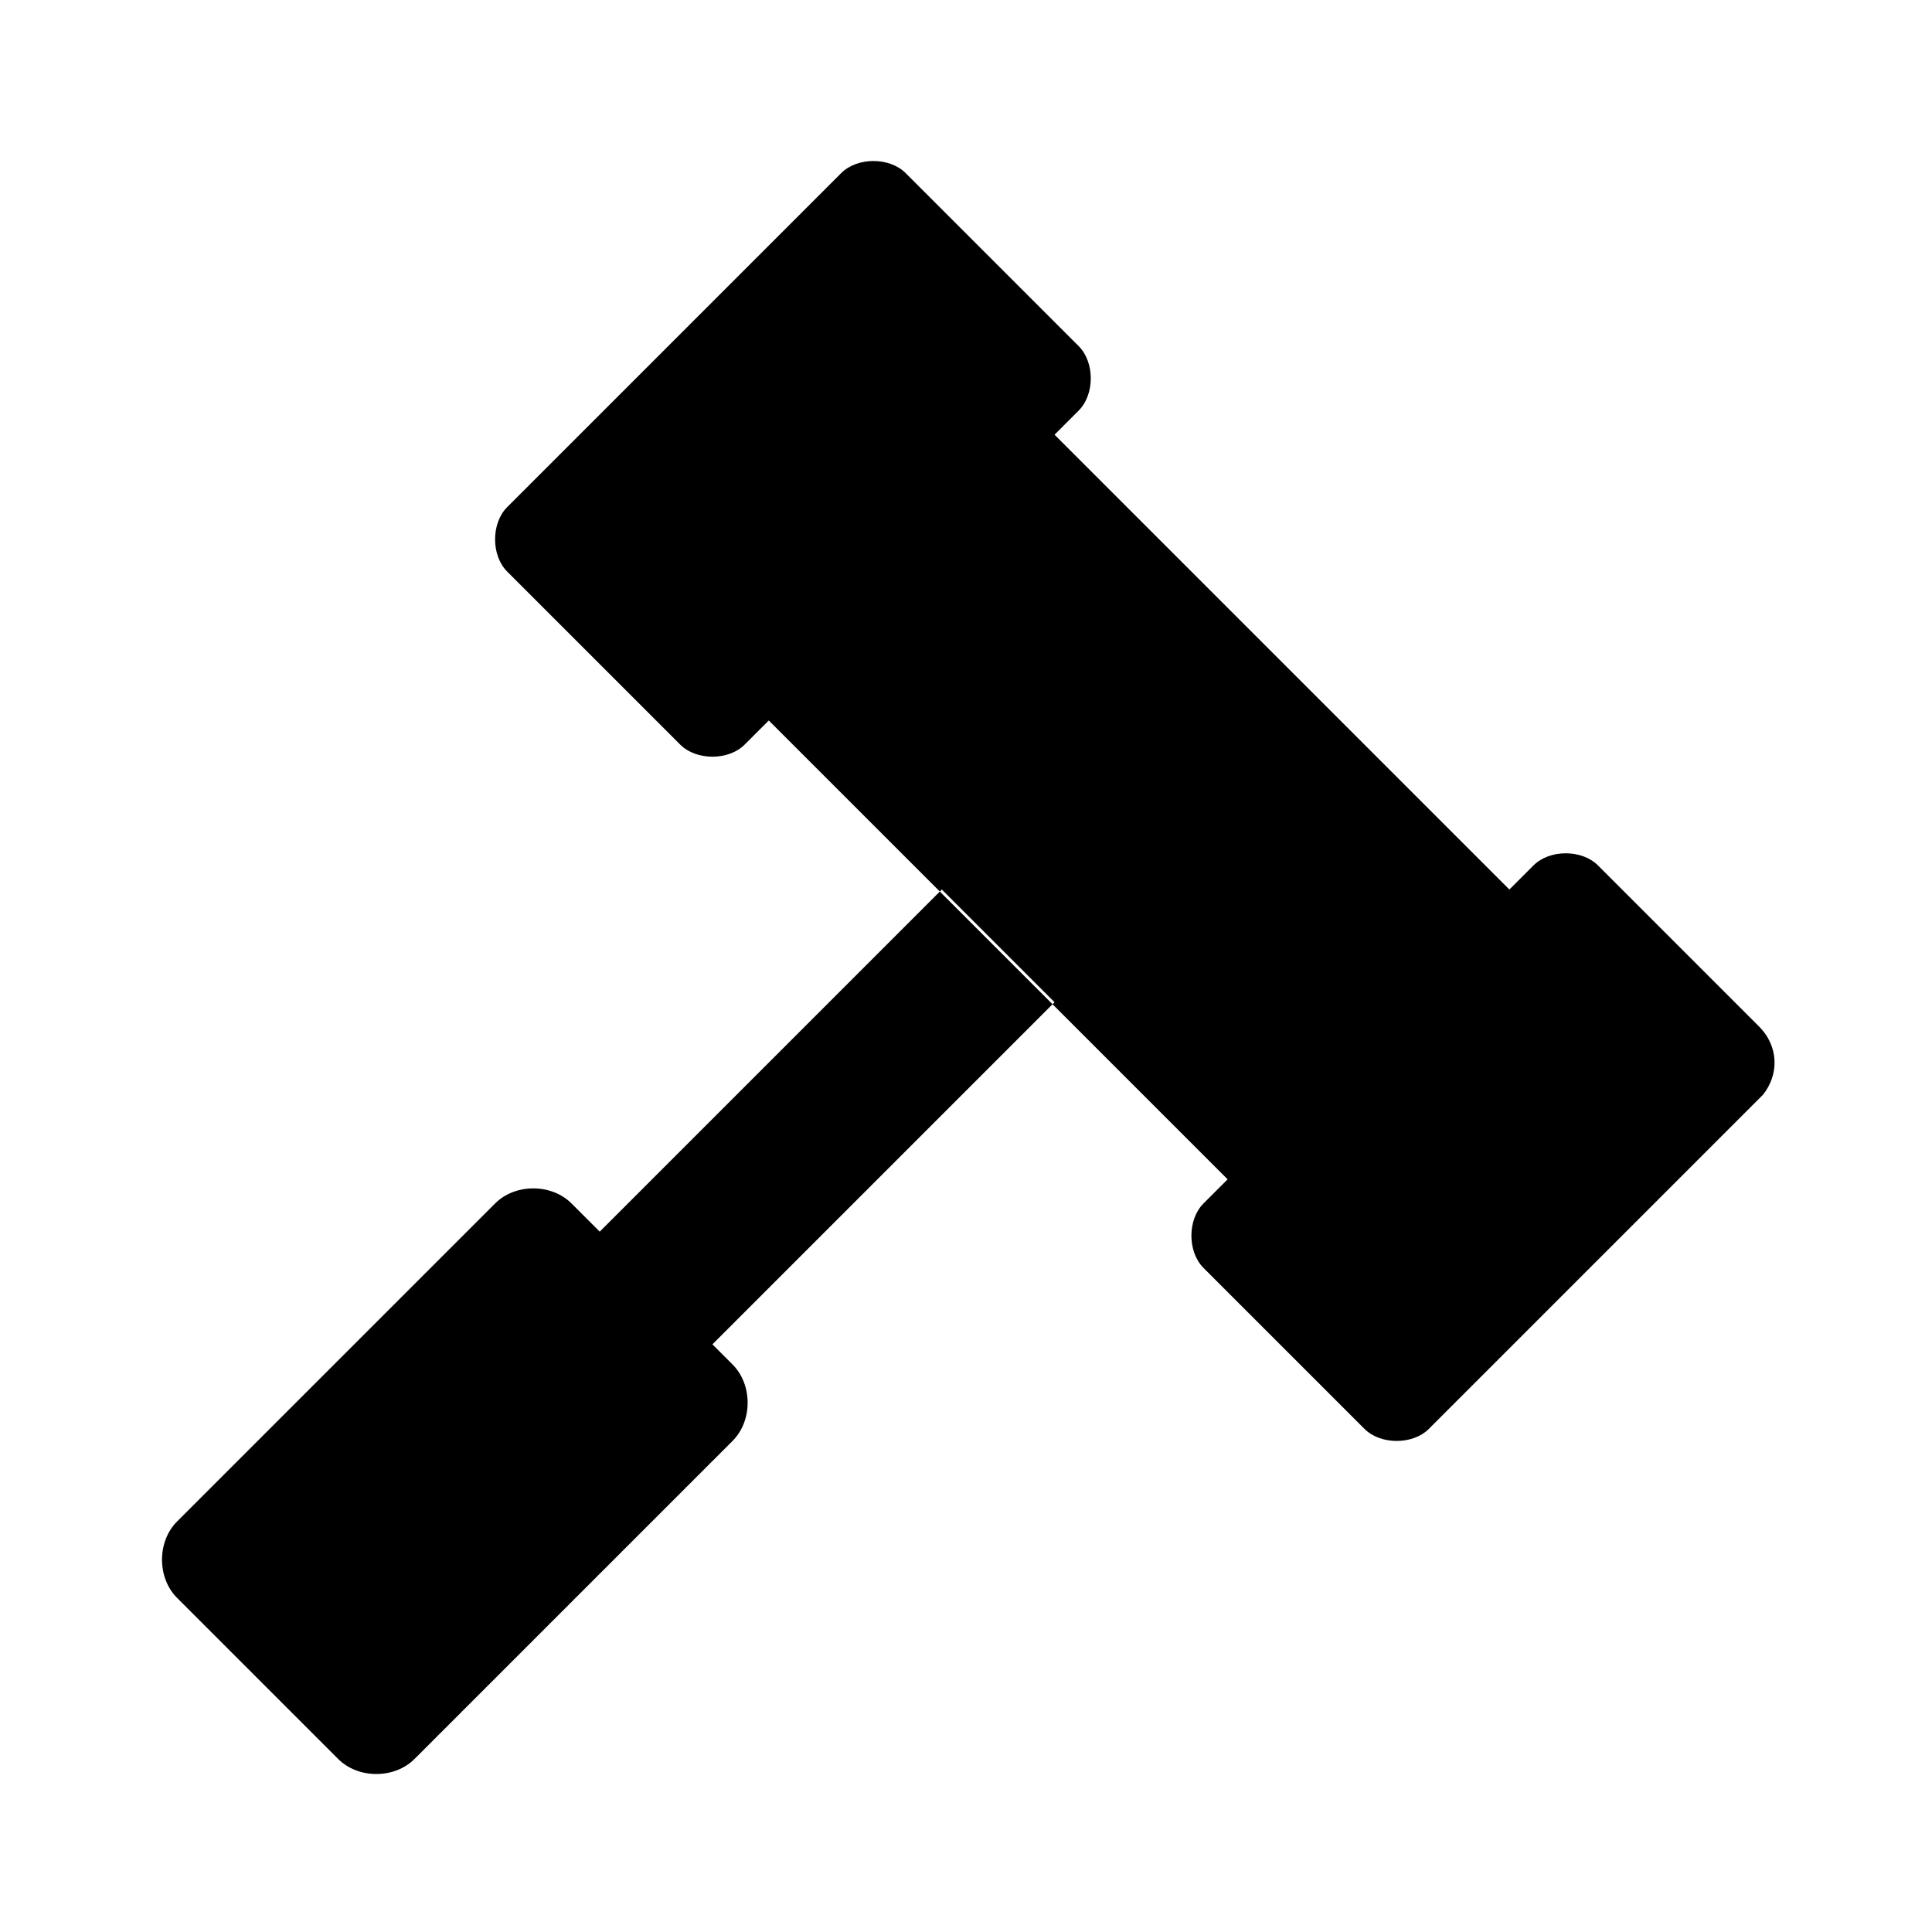 <?xml version="1.0" encoding="utf-8"?>
<!-- Generator: Adobe Illustrator 25.2.1, SVG Export Plug-In . SVG Version: 6.00 Build 0)  -->
<svg version="1.1" xmlns="http://www.w3.org/2000/svg" xmlns:xlink="http://www.w3.org/1999/xlink" x="0px" y="0px"
	 viewBox="0 0 48 48" style="enable-background:new 0 0 48 48;" xml:space="preserve">
<style type="text/css">
	.st0{display:none;}
	.st1{display:inline;opacity:0.2;fill:none;stroke:#7C7C7C;stroke-miterlimit:10;}
	.st2{display:inline;opacity:0.15;}
	.st3{clip-path:url(#SVGID_2_);}
	.st4{fill:none;stroke:#000000;stroke-width:0.25;stroke-miterlimit:10;}
	.st5{display:inline;opacity:0.4;}
	.st6{opacity:0.4;}
	.st7{clip-path:url(#SVGID_10_);fill:none;stroke:#7C7C7C;stroke-width:0.25;stroke-miterlimit:10;}
	.st8{clip-path:url(#SVGID_10_);}
	.st9{fill:#7C7C7C;}
	.st10{display:inline;}
	.st11{fill:none;}
	.st12{clip-path:url(#SVGID_11_);}
	.st13{clip-path:url(#SVGID_12_);}
	.st14{clip-path:url(#SVGID_14_);fill:none;stroke:#7C7C7C;stroke-width:0.25;stroke-miterlimit:10;}
	.st15{clip-path:url(#SVGID_14_);}
	.st16{clip-path:url(#SVGID_15_);}
	.st17{clip-path:url(#SVGID_16_);}
	.st18{clip-path:url(#SVGID_18_);fill:none;stroke:#7C7C7C;stroke-width:0.25;stroke-miterlimit:10;}
	.st19{clip-path:url(#SVGID_18_);}
	.st20{clip-path:url(#SVGID_19_);}
	.st21{clip-path:url(#SVGID_20_);}
	.st22{clip-path:url(#SVGID_22_);fill:none;stroke:#7C7C7C;stroke-width:0.25;stroke-miterlimit:10;}
	.st23{clip-path:url(#SVGID_22_);}
	.st24{clip-path:url(#SVGID_23_);}
	.st25{clip-path:url(#SVGID_24_);}
	.st26{clip-path:url(#SVGID_26_);fill:none;stroke:#7C7C7C;stroke-width:0.25;stroke-miterlimit:10;}
	.st27{clip-path:url(#SVGID_26_);}
	.st28{clip-path:url(#SVGID_27_);}
	.st29{clip-path:url(#SVGID_28_);}
	.st30{clip-path:url(#SVGID_30_);fill:none;stroke:#7C7C7C;stroke-width:0.25;stroke-miterlimit:10;}
	.st31{clip-path:url(#SVGID_30_);}
	.st32{clip-path:url(#SVGID_31_);}
	.st33{clip-path:url(#SVGID_32_);}
	.st34{clip-path:url(#SVGID_34_);fill:none;stroke:#7C7C7C;stroke-width:0.25;stroke-miterlimit:10;}
	.st35{clip-path:url(#SVGID_34_);}
	.st36{clip-path:url(#SVGID_35_);}
	.st37{clip-path:url(#SVGID_36_);}
	.st38{clip-path:url(#SVGID_38_);fill:none;stroke:#7C7C7C;stroke-width:0.25;stroke-miterlimit:10;}
	.st39{clip-path:url(#SVGID_38_);}
	.st40{clip-path:url(#SVGID_39_);}
	.st41{clip-path:url(#SVGID_40_);}
	.st42{clip-path:url(#SVGID_42_);fill:none;stroke:#7C7C7C;stroke-width:0.25;stroke-miterlimit:10;}
	.st43{clip-path:url(#SVGID_42_);}
	.st44{clip-path:url(#SVGID_43_);}
	.st45{clip-path:url(#SVGID_44_);}
	.st46{clip-path:url(#SVGID_46_);fill:none;stroke:#7C7C7C;stroke-width:0.25;stroke-miterlimit:10;}
	.st47{clip-path:url(#SVGID_46_);}
	.st48{clip-path:url(#SVGID_47_);}
	.st49{clip-path:url(#SVGID_48_);}
	.st50{clip-path:url(#SVGID_50_);fill:none;stroke:#7C7C7C;stroke-width:0.25;stroke-miterlimit:10;}
	.st51{clip-path:url(#SVGID_50_);}
	.st52{clip-path:url(#SVGID_51_);}
	.st53{clip-path:url(#SVGID_52_);}
	.st54{clip-path:url(#SVGID_54_);fill:none;stroke:#7C7C7C;stroke-width:0.25;stroke-miterlimit:10;}
	.st55{clip-path:url(#SVGID_54_);}
	.st56{clip-path:url(#SVGID_55_);}
	.st57{clip-path:url(#SVGID_56_);}
	.st58{clip-path:url(#SVGID_58_);fill:none;stroke:#7C7C7C;stroke-width:0.25;stroke-miterlimit:10;}
	.st59{clip-path:url(#SVGID_58_);}
	.st60{clip-path:url(#SVGID_59_);}
	.st61{clip-path:url(#SVGID_60_);}
	.st62{clip-path:url(#SVGID_62_);fill:none;stroke:#7C7C7C;stroke-width:0.25;stroke-miterlimit:10;}
	.st63{clip-path:url(#SVGID_62_);}
	.st64{clip-path:url(#SVGID_63_);}
	.st65{clip-path:url(#SVGID_64_);}
	.st66{clip-path:url(#SVGID_66_);fill:none;stroke:#7C7C7C;stroke-width:0.25;stroke-miterlimit:10;}
	.st67{clip-path:url(#SVGID_66_);}
	.st68{clip-path:url(#SVGID_67_);}
	.st69{clip-path:url(#SVGID_68_);}
	.st70{clip-path:url(#SVGID_70_);fill:none;stroke:#7C7C7C;stroke-width:0.25;stroke-miterlimit:10;}
	.st71{clip-path:url(#SVGID_70_);}
	.st72{clip-path:url(#SVGID_71_);}
	.st73{clip-path:url(#SVGID_72_);}
	.st74{clip-path:url(#SVGID_74_);fill:none;stroke:#7C7C7C;stroke-width:0.25;stroke-miterlimit:10;}
	.st75{clip-path:url(#SVGID_74_);}
	.st76{clip-path:url(#SVGID_75_);}
	.st77{clip-path:url(#SVGID_76_);}
	.st78{clip-path:url(#SVGID_78_);fill:none;stroke:#7C7C7C;stroke-width:0.25;stroke-miterlimit:10;}
	.st79{clip-path:url(#SVGID_78_);}
	.st80{clip-path:url(#SVGID_79_);}
	.st81{clip-path:url(#SVGID_80_);}
	.st82{clip-path:url(#SVGID_82_);fill:none;stroke:#7C7C7C;stroke-width:0.25;stroke-miterlimit:10;}
	.st83{clip-path:url(#SVGID_82_);}
	.st84{clip-path:url(#SVGID_83_);}
	.st85{clip-path:url(#SVGID_84_);}
	.st86{clip-path:url(#SVGID_86_);fill:none;stroke:#7C7C7C;stroke-width:0.25;stroke-miterlimit:10;}
	.st87{clip-path:url(#SVGID_86_);}
	.st88{clip-path:url(#SVGID_87_);}
	.st89{clip-path:url(#SVGID_88_);}
	.st90{clip-path:url(#SVGID_90_);fill:none;stroke:#7C7C7C;stroke-width:0.25;stroke-miterlimit:10;}
	.st91{clip-path:url(#SVGID_90_);}
	.st92{clip-path:url(#SVGID_91_);}
	.st93{clip-path:url(#SVGID_92_);}
	.st94{clip-path:url(#SVGID_94_);fill:none;stroke:#7C7C7C;stroke-width:0.25;stroke-miterlimit:10;}
	.st95{clip-path:url(#SVGID_94_);}
	.st96{clip-path:url(#SVGID_95_);}
	.st97{clip-path:url(#SVGID_96_);}
	.st98{clip-path:url(#SVGID_98_);fill:none;stroke:#7C7C7C;stroke-width:0.25;stroke-miterlimit:10;}
	.st99{clip-path:url(#SVGID_98_);}
	.st100{clip-path:url(#SVGID_99_);}
	.st101{clip-path:url(#SVGID_100_);}
	.st102{clip-path:url(#SVGID_102_);fill:none;stroke:#7C7C7C;stroke-width:0.25;stroke-miterlimit:10;}
	.st103{clip-path:url(#SVGID_102_);}
	.st104{clip-path:url(#SVGID_103_);}
	.st105{clip-path:url(#SVGID_104_);}
	.st106{clip-path:url(#SVGID_106_);fill:none;stroke:#7C7C7C;stroke-width:0.25;stroke-miterlimit:10;}
	.st107{clip-path:url(#SVGID_106_);}
	.st108{clip-path:url(#SVGID_107_);}
	.st109{clip-path:url(#SVGID_108_);}
	.st110{clip-path:url(#SVGID_110_);fill:none;stroke:#7C7C7C;stroke-width:0.25;stroke-miterlimit:10;}
	.st111{clip-path:url(#SVGID_110_);}
	.st112{clip-path:url(#SVGID_111_);}
	.st113{clip-path:url(#SVGID_112_);}
	.st114{clip-path:url(#SVGID_114_);fill:none;stroke:#7C7C7C;stroke-width:0.25;stroke-miterlimit:10;}
	.st115{clip-path:url(#SVGID_114_);}
	.st116{clip-path:url(#SVGID_115_);}
	.st117{clip-path:url(#SVGID_116_);}
	.st118{clip-path:url(#SVGID_118_);fill:none;stroke:#7C7C7C;stroke-width:0.25;stroke-miterlimit:10;}
	.st119{clip-path:url(#SVGID_118_);}
	.st120{clip-path:url(#SVGID_119_);}
	.st121{clip-path:url(#SVGID_120_);}
	.st122{clip-path:url(#SVGID_122_);fill:none;stroke:#7C7C7C;stroke-width:0.25;stroke-miterlimit:10;}
	.st123{clip-path:url(#SVGID_122_);}
	.st124{clip-path:url(#SVGID_123_);}
	.st125{clip-path:url(#SVGID_124_);}
	.st126{clip-path:url(#SVGID_126_);fill:none;stroke:#7C7C7C;stroke-width:0.25;stroke-miterlimit:10;}
	.st127{clip-path:url(#SVGID_126_);}
	.st128{clip-path:url(#SVGID_127_);}
	.st129{clip-path:url(#SVGID_128_);}
	.st130{clip-path:url(#SVGID_130_);fill:none;stroke:#7C7C7C;stroke-width:0.25;stroke-miterlimit:10;}
	.st131{clip-path:url(#SVGID_130_);}
	.st132{clip-path:url(#SVGID_131_);}
	.st133{clip-path:url(#SVGID_132_);}
	.st134{clip-path:url(#SVGID_134_);fill:none;stroke:#7C7C7C;stroke-width:0.25;stroke-miterlimit:10;}
	.st135{clip-path:url(#SVGID_134_);}
	.st136{clip-path:url(#SVGID_135_);}
	.st137{clip-path:url(#SVGID_136_);}
	.st138{clip-path:url(#SVGID_138_);fill:none;stroke:#7C7C7C;stroke-width:0.25;stroke-miterlimit:10;}
	.st139{clip-path:url(#SVGID_138_);}
	.st140{clip-path:url(#SVGID_139_);}
	.st141{clip-path:url(#SVGID_140_);}
	.st142{clip-path:url(#SVGID_142_);fill:none;stroke:#7C7C7C;stroke-width:0.25;stroke-miterlimit:10;}
	.st143{clip-path:url(#SVGID_142_);}
	.st144{clip-path:url(#SVGID_143_);}
	.st145{clip-path:url(#SVGID_144_);}
	.st146{clip-path:url(#SVGID_146_);fill:none;stroke:#7C7C7C;stroke-width:0.25;stroke-miterlimit:10;}
	.st147{clip-path:url(#SVGID_146_);}
	.st148{clip-path:url(#SVGID_147_);}
	.st149{clip-path:url(#SVGID_148_);}
	.st150{clip-path:url(#SVGID_150_);fill:none;stroke:#7C7C7C;stroke-width:0.25;stroke-miterlimit:10;}
	.st151{clip-path:url(#SVGID_150_);}
	.st152{clip-path:url(#SVGID_151_);}
	.st153{clip-path:url(#SVGID_152_);}
	.st154{clip-path:url(#SVGID_154_);fill:none;stroke:#7C7C7C;stroke-width:0.25;stroke-miterlimit:10;}
	.st155{clip-path:url(#SVGID_154_);}
	.st156{clip-path:url(#SVGID_155_);}
	.st157{clip-path:url(#SVGID_156_);}
	.st158{clip-path:url(#SVGID_158_);fill:none;stroke:#7C7C7C;stroke-width:0.25;stroke-miterlimit:10;}
	.st159{clip-path:url(#SVGID_158_);}
	.st160{clip-path:url(#SVGID_159_);}
	.st161{clip-path:url(#SVGID_160_);}
	.st162{clip-path:url(#SVGID_162_);fill:none;stroke:#7C7C7C;stroke-width:0.25;stroke-miterlimit:10;}
	.st163{clip-path:url(#SVGID_162_);}
	.st164{clip-path:url(#SVGID_163_);}
	.st165{clip-path:url(#SVGID_164_);}
	.st166{clip-path:url(#SVGID_166_);fill:none;stroke:#7C7C7C;stroke-width:0.25;stroke-miterlimit:10;}
	.st167{clip-path:url(#SVGID_166_);}
	.st168{clip-path:url(#SVGID_167_);}
	.st169{clip-path:url(#SVGID_168_);}
	.st170{clip-path:url(#SVGID_170_);fill:none;stroke:#7C7C7C;stroke-width:0.25;stroke-miterlimit:10;}
	.st171{clip-path:url(#SVGID_170_);}
	.st172{clip-path:url(#SVGID_171_);}
	.st173{clip-path:url(#SVGID_172_);}
	.st174{clip-path:url(#SVGID_174_);fill:none;stroke:#7C7C7C;stroke-width:0.25;stroke-miterlimit:10;}
	.st175{clip-path:url(#SVGID_174_);}
	.st176{clip-path:url(#SVGID_175_);}
	.st177{clip-path:url(#SVGID_176_);}
	.st178{clip-path:url(#SVGID_178_);fill:none;stroke:#7C7C7C;stroke-width:0.25;stroke-miterlimit:10;}
	.st179{clip-path:url(#SVGID_178_);}
	.st180{clip-path:url(#SVGID_179_);}
	.st181{clip-path:url(#SVGID_180_);}
	.st182{clip-path:url(#SVGID_182_);fill:none;stroke:#7C7C7C;stroke-width:0.25;stroke-miterlimit:10;}
	.st183{clip-path:url(#SVGID_182_);}
	.st184{clip-path:url(#SVGID_183_);}
	.st185{clip-path:url(#SVGID_184_);}
	.st186{clip-path:url(#SVGID_186_);fill:none;stroke:#7C7C7C;stroke-width:0.25;stroke-miterlimit:10;}
	.st187{clip-path:url(#SVGID_186_);}
	.st188{clip-path:url(#SVGID_187_);}
	.st189{clip-path:url(#SVGID_188_);}
	.st190{clip-path:url(#SVGID_190_);fill:none;stroke:#7C7C7C;stroke-width:0.25;stroke-miterlimit:10;}
	.st191{clip-path:url(#SVGID_190_);}
	.st192{clip-path:url(#SVGID_191_);}
	.st193{clip-path:url(#SVGID_192_);}
	.st194{clip-path:url(#SVGID_194_);fill:none;stroke:#7C7C7C;stroke-width:0.25;stroke-miterlimit:10;}
	.st195{clip-path:url(#SVGID_194_);}
	.st196{clip-path:url(#SVGID_195_);}
	.st197{clip-path:url(#SVGID_196_);}
	.st198{clip-path:url(#SVGID_198_);fill:none;stroke:#7C7C7C;stroke-width:0.25;stroke-miterlimit:10;}
	.st199{clip-path:url(#SVGID_198_);}
	.st200{clip-path:url(#SVGID_199_);}
	.st201{clip-path:url(#SVGID_200_);}
	.st202{clip-path:url(#SVGID_202_);fill:none;stroke:#7C7C7C;stroke-width:0.25;stroke-miterlimit:10;}
	.st203{clip-path:url(#SVGID_202_);}
	.st204{clip-path:url(#SVGID_203_);}
	.st205{clip-path:url(#SVGID_204_);}
	.st206{clip-path:url(#SVGID_206_);fill:none;stroke:#7C7C7C;stroke-width:0.25;stroke-miterlimit:10;}
	.st207{clip-path:url(#SVGID_206_);}
	.st208{clip-path:url(#SVGID_207_);}
	.st209{clip-path:url(#SVGID_208_);}
	.st210{clip-path:url(#SVGID_210_);fill:none;stroke:#7C7C7C;stroke-width:0.25;stroke-miterlimit:10;}
	.st211{clip-path:url(#SVGID_210_);}
	.st212{clip-path:url(#SVGID_211_);}
	.st213{clip-path:url(#SVGID_212_);}
	.st214{clip-path:url(#SVGID_214_);fill:none;stroke:#7C7C7C;stroke-width:0.25;stroke-miterlimit:10;}
	.st215{clip-path:url(#SVGID_214_);}
	.st216{clip-path:url(#SVGID_215_);}
	.st217{clip-path:url(#SVGID_216_);}
	.st218{clip-path:url(#SVGID_218_);fill:none;stroke:#7C7C7C;stroke-width:0.25;stroke-miterlimit:10;}
	.st219{clip-path:url(#SVGID_218_);}
	.st220{clip-path:url(#SVGID_219_);}
	.st221{clip-path:url(#SVGID_220_);}
	.st222{clip-path:url(#SVGID_222_);fill:none;stroke:#7C7C7C;stroke-width:0.25;stroke-miterlimit:10;}
	.st223{clip-path:url(#SVGID_222_);}
	.st224{clip-path:url(#SVGID_223_);}
	.st225{clip-path:url(#SVGID_224_);}
	.st226{clip-path:url(#SVGID_226_);fill:none;stroke:#7C7C7C;stroke-width:0.25;stroke-miterlimit:10;}
	.st227{clip-path:url(#SVGID_226_);}
	.st228{clip-path:url(#SVGID_227_);}
	.st229{clip-path:url(#SVGID_228_);}
	.st230{clip-path:url(#SVGID_230_);fill:none;stroke:#7C7C7C;stroke-width:0.25;stroke-miterlimit:10;}
	.st231{clip-path:url(#SVGID_230_);}
	.st232{clip-path:url(#SVGID_231_);}
	.st233{clip-path:url(#SVGID_232_);}
	.st234{clip-path:url(#SVGID_234_);fill:none;stroke:#7C7C7C;stroke-width:0.25;stroke-miterlimit:10;}
	.st235{clip-path:url(#SVGID_234_);}
	.st236{clip-path:url(#SVGID_235_);}
	.st237{clip-path:url(#SVGID_236_);}
	.st238{clip-path:url(#SVGID_238_);fill:none;stroke:#7C7C7C;stroke-width:0.25;stroke-miterlimit:10;}
	.st239{clip-path:url(#SVGID_238_);}
	.st240{clip-path:url(#SVGID_239_);}
	.st241{clip-path:url(#SVGID_240_);}
	.st242{clip-path:url(#SVGID_242_);fill:none;stroke:#7C7C7C;stroke-width:0.25;stroke-miterlimit:10;}
	.st243{clip-path:url(#SVGID_242_);}
	.st244{clip-path:url(#SVGID_243_);}
	.st245{clip-path:url(#SVGID_244_);}
	.st246{clip-path:url(#SVGID_246_);fill:none;stroke:#7C7C7C;stroke-width:0.25;stroke-miterlimit:10;}
	.st247{clip-path:url(#SVGID_246_);}
	.st248{clip-path:url(#SVGID_247_);}
	.st249{clip-path:url(#SVGID_248_);}
	.st250{clip-path:url(#SVGID_250_);fill:none;stroke:#7C7C7C;stroke-width:0.25;stroke-miterlimit:10;}
	.st251{clip-path:url(#SVGID_250_);}
	.st252{clip-path:url(#SVGID_251_);}
	.st253{clip-path:url(#SVGID_252_);}
	.st254{clip-path:url(#SVGID_254_);fill:none;stroke:#7C7C7C;stroke-width:0.25;stroke-miterlimit:10;}
	.st255{clip-path:url(#SVGID_254_);}
	.st256{clip-path:url(#SVGID_255_);}
	.st257{clip-path:url(#SVGID_256_);}
	.st258{clip-path:url(#SVGID_258_);fill:none;stroke:#7C7C7C;stroke-width:0.25;stroke-miterlimit:10;}
	.st259{clip-path:url(#SVGID_258_);}
	.st260{clip-path:url(#SVGID_259_);}
	.st261{clip-path:url(#SVGID_260_);}
	.st262{clip-path:url(#SVGID_262_);fill:none;stroke:#7C7C7C;stroke-width:0.25;stroke-miterlimit:10;}
	.st263{clip-path:url(#SVGID_262_);}
	.st264{clip-path:url(#SVGID_263_);}
	.st265{clip-path:url(#SVGID_264_);}
	.st266{clip-path:url(#SVGID_266_);fill:none;stroke:#7C7C7C;stroke-width:0.25;stroke-miterlimit:10;}
	.st267{clip-path:url(#SVGID_266_);}
	.st268{clip-path:url(#SVGID_267_);}
	.st269{clip-path:url(#SVGID_268_);}
	.st270{clip-path:url(#SVGID_270_);fill:none;stroke:#7C7C7C;stroke-width:0.25;stroke-miterlimit:10;}
	.st271{clip-path:url(#SVGID_270_);}
	.st272{clip-path:url(#SVGID_271_);}
	.st273{clip-path:url(#SVGID_272_);}
	.st274{clip-path:url(#SVGID_274_);fill:none;stroke:#7C7C7C;stroke-width:0.25;stroke-miterlimit:10;}
	.st275{clip-path:url(#SVGID_274_);}
	.st276{clip-path:url(#SVGID_275_);}
	.st277{clip-path:url(#SVGID_276_);}
	.st278{clip-path:url(#SVGID_278_);fill:none;stroke:#7C7C7C;stroke-width:0.25;stroke-miterlimit:10;}
	.st279{clip-path:url(#SVGID_278_);}
	.st280{clip-path:url(#SVGID_279_);}
	.st281{clip-path:url(#SVGID_280_);}
	.st282{clip-path:url(#SVGID_282_);fill:none;stroke:#7C7C7C;stroke-width:0.25;stroke-miterlimit:10;}
	.st283{clip-path:url(#SVGID_282_);}
	.st284{clip-path:url(#SVGID_283_);}
	.st285{clip-path:url(#SVGID_284_);}
	.st286{clip-path:url(#SVGID_286_);fill:none;stroke:#7C7C7C;stroke-width:0.25;stroke-miterlimit:10;}
	.st287{clip-path:url(#SVGID_286_);}
	.st288{clip-path:url(#SVGID_287_);}
	.st289{clip-path:url(#SVGID_288_);}
	.st290{clip-path:url(#SVGID_290_);fill:none;stroke:#7C7C7C;stroke-width:0.25;stroke-miterlimit:10;}
	.st291{clip-path:url(#SVGID_290_);}
	.st292{clip-path:url(#SVGID_291_);}
	.st293{clip-path:url(#SVGID_292_);}
	.st294{clip-path:url(#SVGID_294_);fill:none;stroke:#7C7C7C;stroke-width:0.25;stroke-miterlimit:10;}
	.st295{clip-path:url(#SVGID_294_);}
	.st296{clip-path:url(#SVGID_295_);}
	.st297{clip-path:url(#SVGID_296_);}
	.st298{clip-path:url(#SVGID_298_);fill:none;stroke:#7C7C7C;stroke-width:0.25;stroke-miterlimit:10;}
	.st299{clip-path:url(#SVGID_298_);}
	.st300{clip-path:url(#SVGID_299_);}
	.st301{clip-path:url(#SVGID_300_);}
	.st302{clip-path:url(#SVGID_302_);fill:none;stroke:#7C7C7C;stroke-width:0.25;stroke-miterlimit:10;}
	.st303{clip-path:url(#SVGID_302_);}
	.st304{clip-path:url(#SVGID_303_);}
	.st305{clip-path:url(#SVGID_304_);}
	.st306{clip-path:url(#SVGID_306_);fill:none;stroke:#7C7C7C;stroke-width:0.25;stroke-miterlimit:10;}
	.st307{clip-path:url(#SVGID_306_);}
	.st308{clip-path:url(#SVGID_307_);}
	.st309{clip-path:url(#SVGID_308_);}
	.st310{clip-path:url(#SVGID_310_);fill:none;stroke:#7C7C7C;stroke-width:0.25;stroke-miterlimit:10;}
	.st311{clip-path:url(#SVGID_310_);}
	.st312{clip-path:url(#SVGID_311_);}
	.st313{clip-path:url(#SVGID_312_);}
	.st314{clip-path:url(#SVGID_314_);fill:none;stroke:#7C7C7C;stroke-width:0.25;stroke-miterlimit:10;}
	.st315{clip-path:url(#SVGID_314_);}
	.st316{clip-path:url(#SVGID_315_);}
	.st317{clip-path:url(#SVGID_316_);}
	.st318{clip-path:url(#SVGID_318_);fill:none;stroke:#7C7C7C;stroke-width:0.25;stroke-miterlimit:10;}
	.st319{clip-path:url(#SVGID_318_);}
	.st320{clip-path:url(#SVGID_319_);}
	.st321{clip-path:url(#SVGID_320_);}
	.st322{clip-path:url(#SVGID_322_);fill:none;stroke:#7C7C7C;stroke-width:0.25;stroke-miterlimit:10;}
	.st323{clip-path:url(#SVGID_322_);}
	.st324{clip-path:url(#SVGID_323_);}
	.st325{clip-path:url(#SVGID_324_);}
	.st326{clip-path:url(#SVGID_326_);fill:none;stroke:#7C7C7C;stroke-width:0.25;stroke-miterlimit:10;}
	.st327{clip-path:url(#SVGID_326_);}
	.st328{clip-path:url(#SVGID_327_);}
	.st329{clip-path:url(#SVGID_328_);}
	.st330{clip-path:url(#SVGID_330_);fill:none;stroke:#7C7C7C;stroke-width:0.25;stroke-miterlimit:10;}
	.st331{clip-path:url(#SVGID_330_);}
	.st332{clip-path:url(#SVGID_331_);}
	.st333{clip-path:url(#SVGID_332_);}
	.st334{clip-path:url(#SVGID_334_);fill:none;stroke:#7C7C7C;stroke-width:0.25;stroke-miterlimit:10;}
	.st335{clip-path:url(#SVGID_334_);}
	.st336{clip-path:url(#SVGID_335_);}
	.st337{clip-path:url(#SVGID_336_);}
	.st338{clip-path:url(#SVGID_338_);fill:none;stroke:#7C7C7C;stroke-width:0.25;stroke-miterlimit:10;}
	.st339{clip-path:url(#SVGID_338_);}
	.st340{clip-path:url(#SVGID_339_);}
	.st341{clip-path:url(#SVGID_340_);}
	.st342{clip-path:url(#SVGID_342_);fill:none;stroke:#7C7C7C;stroke-width:0.25;stroke-miterlimit:10;}
	.st343{clip-path:url(#SVGID_342_);}
	.st344{clip-path:url(#SVGID_343_);}
	.st345{clip-path:url(#SVGID_344_);}
	.st346{clip-path:url(#SVGID_346_);fill:none;stroke:#7C7C7C;stroke-width:0.25;stroke-miterlimit:10;}
	.st347{clip-path:url(#SVGID_346_);}
	.st348{clip-path:url(#SVGID_347_);}
	.st349{clip-path:url(#SVGID_348_);}
	.st350{clip-path:url(#SVGID_350_);fill:none;stroke:#7C7C7C;stroke-width:0.25;stroke-miterlimit:10;}
	.st351{clip-path:url(#SVGID_350_);}
	.st352{clip-path:url(#SVGID_351_);}
	.st353{clip-path:url(#SVGID_352_);}
	.st354{clip-path:url(#SVGID_354_);fill:none;stroke:#7C7C7C;stroke-width:0.25;stroke-miterlimit:10;}
	.st355{clip-path:url(#SVGID_354_);}
	.st356{clip-path:url(#SVGID_355_);}
	.st357{clip-path:url(#SVGID_356_);}
	.st358{clip-path:url(#SVGID_358_);fill:none;stroke:#7C7C7C;stroke-width:0.25;stroke-miterlimit:10;}
	.st359{clip-path:url(#SVGID_358_);}
	.st360{clip-path:url(#SVGID_359_);}
	.st361{clip-path:url(#SVGID_360_);}
	.st362{clip-path:url(#SVGID_362_);fill:none;stroke:#7C7C7C;stroke-width:0.25;stroke-miterlimit:10;}
	.st363{clip-path:url(#SVGID_362_);}
	.st364{clip-path:url(#SVGID_363_);}
	.st365{clip-path:url(#SVGID_364_);}
	.st366{clip-path:url(#SVGID_366_);fill:none;stroke:#7C7C7C;stroke-width:0.25;stroke-miterlimit:10;}
	.st367{clip-path:url(#SVGID_366_);}
	.st368{clip-path:url(#SVGID_367_);}
	.st369{clip-path:url(#SVGID_368_);}
	.st370{clip-path:url(#SVGID_370_);fill:none;stroke:#7C7C7C;stroke-width:0.25;stroke-miterlimit:10;}
	.st371{clip-path:url(#SVGID_370_);}
	.st372{clip-path:url(#SVGID_371_);}
	.st373{clip-path:url(#SVGID_372_);}
	.st374{clip-path:url(#SVGID_374_);fill:none;stroke:#7C7C7C;stroke-width:0.25;stroke-miterlimit:10;}
	.st375{clip-path:url(#SVGID_374_);}
	.st376{clip-path:url(#SVGID_375_);}
	.st377{clip-path:url(#SVGID_376_);}
	.st378{clip-path:url(#SVGID_378_);fill:none;stroke:#7C7C7C;stroke-width:0.25;stroke-miterlimit:10;}
	.st379{clip-path:url(#SVGID_378_);}
	.st380{clip-path:url(#SVGID_379_);}
	.st381{clip-path:url(#SVGID_380_);}
	.st382{clip-path:url(#SVGID_382_);fill:none;stroke:#7C7C7C;stroke-width:0.25;stroke-miterlimit:10;}
	.st383{clip-path:url(#SVGID_382_);}
	.st384{clip-path:url(#SVGID_383_);}
	.st385{clip-path:url(#SVGID_384_);}
	.st386{clip-path:url(#SVGID_386_);fill:none;stroke:#7C7C7C;stroke-width:0.25;stroke-miterlimit:10;}
	.st387{clip-path:url(#SVGID_386_);}
	.st388{clip-path:url(#SVGID_387_);}
	.st389{clip-path:url(#SVGID_388_);}
	.st390{clip-path:url(#SVGID_390_);fill:none;stroke:#7C7C7C;stroke-width:0.25;stroke-miterlimit:10;}
	.st391{clip-path:url(#SVGID_390_);}
	.st392{clip-path:url(#SVGID_391_);}
	.st393{clip-path:url(#SVGID_392_);}
	.st394{clip-path:url(#SVGID_394_);fill:none;stroke:#7C7C7C;stroke-width:0.25;stroke-miterlimit:10;}
	.st395{clip-path:url(#SVGID_394_);}
	.st396{clip-path:url(#SVGID_395_);}
	.st397{clip-path:url(#SVGID_396_);}
	.st398{clip-path:url(#SVGID_398_);fill:none;stroke:#7C7C7C;stroke-width:0.25;stroke-miterlimit:10;}
	.st399{clip-path:url(#SVGID_398_);}
	.st400{clip-path:url(#SVGID_399_);}
	.st401{clip-path:url(#SVGID_400_);}
	.st402{clip-path:url(#SVGID_402_);fill:none;stroke:#7C7C7C;stroke-width:0.25;stroke-miterlimit:10;}
	.st403{clip-path:url(#SVGID_402_);}
	.st404{clip-path:url(#SVGID_403_);}
	.st405{clip-path:url(#SVGID_404_);}
	.st406{clip-path:url(#SVGID_406_);fill:none;stroke:#7C7C7C;stroke-width:0.25;stroke-miterlimit:10;}
	.st407{clip-path:url(#SVGID_406_);}
	.st408{clip-path:url(#SVGID_407_);}
	.st409{clip-path:url(#SVGID_408_);}
	.st410{clip-path:url(#SVGID_410_);fill:none;stroke:#7C7C7C;stroke-width:0.25;stroke-miterlimit:10;}
	.st411{clip-path:url(#SVGID_410_);}
	.st412{clip-path:url(#SVGID_411_);}
	.st413{clip-path:url(#SVGID_412_);}
	.st414{clip-path:url(#SVGID_414_);fill:none;stroke:#7C7C7C;stroke-width:0.25;stroke-miterlimit:10;}
	.st415{clip-path:url(#SVGID_414_);}
	.st416{clip-path:url(#SVGID_415_);}
	.st417{clip-path:url(#SVGID_416_);}
	.st418{clip-path:url(#SVGID_418_);fill:none;stroke:#7C7C7C;stroke-width:0.25;stroke-miterlimit:10;}
	.st419{clip-path:url(#SVGID_418_);}
	.st420{clip-path:url(#SVGID_419_);}
	.st421{clip-path:url(#SVGID_420_);}
	.st422{clip-path:url(#SVGID_422_);fill:none;stroke:#7C7C7C;stroke-width:0.25;stroke-miterlimit:10;}
	.st423{clip-path:url(#SVGID_422_);}
	.st424{clip-path:url(#SVGID_423_);}
	.st425{clip-path:url(#SVGID_424_);}
	.st426{clip-path:url(#SVGID_426_);fill:none;stroke:#7C7C7C;stroke-width:0.25;stroke-miterlimit:10;}
	.st427{clip-path:url(#SVGID_426_);}
	.st428{clip-path:url(#SVGID_427_);}
	.st429{clip-path:url(#SVGID_428_);}
	.st430{clip-path:url(#SVGID_430_);fill:none;stroke:#7C7C7C;stroke-width:0.25;stroke-miterlimit:10;}
	.st431{clip-path:url(#SVGID_430_);}
	.st432{clip-path:url(#SVGID_431_);}
	.st433{clip-path:url(#SVGID_432_);}
	.st434{clip-path:url(#SVGID_434_);fill:none;stroke:#7C7C7C;stroke-width:0.25;stroke-miterlimit:10;}
	.st435{clip-path:url(#SVGID_434_);}
	.st436{clip-path:url(#SVGID_435_);}
	.st437{clip-path:url(#SVGID_436_);}
	.st438{clip-path:url(#SVGID_438_);fill:none;stroke:#7C7C7C;stroke-width:0.25;stroke-miterlimit:10;}
	.st439{clip-path:url(#SVGID_438_);}
	.st440{clip-path:url(#SVGID_439_);}
	.st441{clip-path:url(#SVGID_440_);}
	.st442{clip-path:url(#SVGID_442_);fill:none;stroke:#7C7C7C;stroke-width:0.25;stroke-miterlimit:10;}
	.st443{clip-path:url(#SVGID_442_);}
	.st444{clip-path:url(#SVGID_443_);}
	.st445{clip-path:url(#SVGID_444_);}
	.st446{clip-path:url(#SVGID_446_);fill:none;stroke:#7C7C7C;stroke-width:0.25;stroke-miterlimit:10;}
	.st447{clip-path:url(#SVGID_446_);}
	.st448{clip-path:url(#SVGID_447_);}
	.st449{clip-path:url(#SVGID_448_);}
	.st450{clip-path:url(#SVGID_450_);fill:none;stroke:#7C7C7C;stroke-width:0.25;stroke-miterlimit:10;}
	.st451{clip-path:url(#SVGID_450_);}
	.st452{clip-path:url(#SVGID_451_);}
	.st453{clip-path:url(#SVGID_452_);}
	.st454{clip-path:url(#SVGID_454_);fill:none;stroke:#7C7C7C;stroke-width:0.25;stroke-miterlimit:10;}
	.st455{clip-path:url(#SVGID_454_);}
	.st456{clip-path:url(#SVGID_455_);}
	.st457{clip-path:url(#SVGID_456_);}
	.st458{clip-path:url(#SVGID_458_);fill:none;stroke:#7C7C7C;stroke-width:0.25;stroke-miterlimit:10;}
	.st459{clip-path:url(#SVGID_458_);}
	.st460{clip-path:url(#SVGID_459_);}
	.st461{clip-path:url(#SVGID_460_);}
	.st462{clip-path:url(#SVGID_462_);fill:none;stroke:#7C7C7C;stroke-width:0.25;stroke-miterlimit:10;}
	.st463{clip-path:url(#SVGID_462_);}
	.st464{clip-path:url(#SVGID_463_);}
	.st465{clip-path:url(#SVGID_464_);}
	.st466{clip-path:url(#SVGID_466_);fill:none;stroke:#7C7C7C;stroke-width:0.25;stroke-miterlimit:10;}
	.st467{clip-path:url(#SVGID_466_);}
	.st468{clip-path:url(#SVGID_467_);}
	.st469{clip-path:url(#SVGID_468_);}
	.st470{clip-path:url(#SVGID_470_);fill:none;stroke:#7C7C7C;stroke-width:0.25;stroke-miterlimit:10;}
	.st471{clip-path:url(#SVGID_470_);}
	.st472{clip-path:url(#SVGID_471_);}
	.st473{clip-path:url(#SVGID_472_);}
	.st474{clip-path:url(#SVGID_474_);fill:none;stroke:#7C7C7C;stroke-width:0.25;stroke-miterlimit:10;}
	.st475{clip-path:url(#SVGID_474_);}
	.st476{clip-path:url(#SVGID_475_);}
	.st477{clip-path:url(#SVGID_476_);}
	.st478{clip-path:url(#SVGID_478_);fill:none;stroke:#7C7C7C;stroke-width:0.25;stroke-miterlimit:10;}
	.st479{clip-path:url(#SVGID_478_);}
	.st480{clip-path:url(#SVGID_479_);}
	.st481{clip-path:url(#SVGID_480_);}
	.st482{clip-path:url(#SVGID_482_);fill:none;stroke:#7C7C7C;stroke-width:0.25;stroke-miterlimit:10;}
	.st483{clip-path:url(#SVGID_482_);}
	.st484{clip-path:url(#SVGID_483_);}
	.st485{clip-path:url(#SVGID_484_);}
	.st486{clip-path:url(#SVGID_486_);fill:none;stroke:#7C7C7C;stroke-width:0.25;stroke-miterlimit:10;}
	.st487{clip-path:url(#SVGID_486_);}
	.st488{clip-path:url(#SVGID_487_);}
	.st489{clip-path:url(#SVGID_488_);}
	.st490{clip-path:url(#SVGID_490_);fill:none;stroke:#7C7C7C;stroke-width:0.25;stroke-miterlimit:10;}
	.st491{clip-path:url(#SVGID_490_);}
	.st492{clip-path:url(#SVGID_491_);}
	.st493{clip-path:url(#SVGID_492_);}
	.st494{clip-path:url(#SVGID_494_);fill:none;stroke:#7C7C7C;stroke-width:0.25;stroke-miterlimit:10;}
	.st495{clip-path:url(#SVGID_494_);}
	.st496{clip-path:url(#SVGID_495_);}
	.st497{clip-path:url(#SVGID_496_);}
	.st498{clip-path:url(#SVGID_498_);fill:none;stroke:#7C7C7C;stroke-width:0.25;stroke-miterlimit:10;}
	.st499{clip-path:url(#SVGID_498_);}
	.st500{clip-path:url(#SVGID_499_);}
	.st501{clip-path:url(#SVGID_500_);}
	.st502{clip-path:url(#SVGID_502_);fill:none;stroke:#7C7C7C;stroke-width:0.25;stroke-miterlimit:10;}
	.st503{clip-path:url(#SVGID_502_);}
	.st504{clip-path:url(#SVGID_503_);}
	.st505{clip-path:url(#SVGID_504_);}
	.st506{clip-path:url(#SVGID_506_);fill:none;stroke:#7C7C7C;stroke-width:0.25;stroke-miterlimit:10;}
	.st507{clip-path:url(#SVGID_506_);}
	.st508{clip-path:url(#SVGID_507_);}
	.st509{clip-path:url(#SVGID_508_);}
	.st510{clip-path:url(#SVGID_510_);fill:none;stroke:#7C7C7C;stroke-width:0.25;stroke-miterlimit:10;}
	.st511{clip-path:url(#SVGID_510_);}
	.st512{clip-path:url(#SVGID_511_);}
	.st513{clip-path:url(#SVGID_512_);}
	.st514{clip-path:url(#SVGID_514_);fill:none;stroke:#7C7C7C;stroke-width:0.25;stroke-miterlimit:10;}
	.st515{clip-path:url(#SVGID_514_);}
	.st516{clip-path:url(#SVGID_515_);}
	.st517{clip-path:url(#SVGID_516_);}
	.st518{clip-path:url(#SVGID_518_);fill:none;stroke:#7C7C7C;stroke-width:0.25;stroke-miterlimit:10;}
	.st519{clip-path:url(#SVGID_518_);}
	.st520{clip-path:url(#SVGID_519_);}
	.st521{fill:#FFFFFF;}
	.st522{clip-path:url(#SVGID_520_);}
	.st523{clip-path:url(#SVGID_522_);fill:none;stroke:#7C7C7C;stroke-width:0.25;stroke-miterlimit:10;}
	.st524{clip-path:url(#SVGID_522_);}
	.st525{clip-path:url(#SVGID_523_);}
	.st526{clip-path:url(#SVGID_524_);}
	.st527{clip-path:url(#SVGID_526_);fill:none;stroke:#7C7C7C;stroke-width:0.25;stroke-miterlimit:10;}
	.st528{clip-path:url(#SVGID_526_);}
	.st529{clip-path:url(#SVGID_527_);}
	.st530{clip-path:url(#SVGID_528_);}
	.st531{clip-path:url(#SVGID_530_);fill:none;stroke:#7C7C7C;stroke-width:0.25;stroke-miterlimit:10;}
	.st532{clip-path:url(#SVGID_530_);}
	.st533{clip-path:url(#SVGID_531_);}
	.st534{clip-path:url(#SVGID_532_);}
	.st535{clip-path:url(#SVGID_534_);fill:none;stroke:#7C7C7C;stroke-width:0.25;stroke-miterlimit:10;}
	.st536{clip-path:url(#SVGID_534_);}
	.st537{clip-path:url(#SVGID_535_);}
	.st538{clip-path:url(#SVGID_536_);}
	.st539{clip-path:url(#SVGID_538_);fill:none;stroke:#7C7C7C;stroke-width:0.25;stroke-miterlimit:10;}
	.st540{clip-path:url(#SVGID_538_);}
	.st541{clip-path:url(#SVGID_539_);}
	.st542{clip-path:url(#SVGID_540_);}
	.st543{clip-path:url(#SVGID_542_);fill:none;stroke:#7C7C7C;stroke-width:0.25;stroke-miterlimit:10;}
	.st544{clip-path:url(#SVGID_542_);}
	.st545{clip-path:url(#SVGID_543_);}
	.st546{clip-path:url(#SVGID_544_);}
	.st547{clip-path:url(#SVGID_546_);fill:none;stroke:#7C7C7C;stroke-width:0.25;stroke-miterlimit:10;}
	.st548{clip-path:url(#SVGID_546_);}
	.st549{clip-path:url(#SVGID_547_);}
	.st550{clip-path:url(#SVGID_548_);}
	.st551{clip-path:url(#SVGID_550_);fill:none;stroke:#7C7C7C;stroke-width:0.25;stroke-miterlimit:10;}
	.st552{clip-path:url(#SVGID_550_);}
	.st553{clip-path:url(#SVGID_551_);}
	.st554{clip-path:url(#SVGID_552_);}
	.st555{clip-path:url(#SVGID_554_);fill:none;stroke:#7C7C7C;stroke-width:0.25;stroke-miterlimit:10;}
	.st556{clip-path:url(#SVGID_554_);}
	.st557{clip-path:url(#SVGID_555_);}
	.st558{clip-path:url(#SVGID_556_);}
	.st559{clip-path:url(#SVGID_558_);fill:none;stroke:#7C7C7C;stroke-width:0.25;stroke-miterlimit:10;}
	.st560{clip-path:url(#SVGID_558_);}
	.st561{clip-path:url(#SVGID_559_);}
	.st562{clip-path:url(#SVGID_560_);}
	.st563{clip-path:url(#SVGID_562_);fill:none;stroke:#7C7C7C;stroke-width:0.25;stroke-miterlimit:10;}
	.st564{clip-path:url(#SVGID_562_);}
	.st565{clip-path:url(#SVGID_563_);}
	.st566{clip-path:url(#SVGID_564_);}
	.st567{clip-path:url(#SVGID_566_);fill:none;stroke:#7C7C7C;stroke-width:0.25;stroke-miterlimit:10;}
	.st568{clip-path:url(#SVGID_566_);}
	.st569{clip-path:url(#SVGID_567_);}
	.st570{clip-path:url(#SVGID_568_);}
	.st571{clip-path:url(#SVGID_570_);fill:none;stroke:#7C7C7C;stroke-width:0.25;stroke-miterlimit:10;}
	.st572{clip-path:url(#SVGID_570_);}
	.st573{clip-path:url(#SVGID_571_);}
	.st574{clip-path:url(#SVGID_572_);}
	.st575{clip-path:url(#SVGID_574_);fill:none;stroke:#7C7C7C;stroke-width:0.25;stroke-miterlimit:10;}
	.st576{clip-path:url(#SVGID_574_);}
	.st577{clip-path:url(#SVGID_575_);}
	.st578{clip-path:url(#SVGID_576_);}
	.st579{clip-path:url(#SVGID_578_);fill:none;stroke:#7C7C7C;stroke-width:0.25;stroke-miterlimit:10;}
	.st580{clip-path:url(#SVGID_578_);}
	.st581{clip-path:url(#SVGID_579_);}
	.st582{clip-path:url(#SVGID_580_);}
	.st583{clip-path:url(#SVGID_582_);fill:none;stroke:#7C7C7C;stroke-width:0.25;stroke-miterlimit:10;}
	.st584{clip-path:url(#SVGID_582_);}
	.st585{clip-path:url(#SVGID_583_);}
	.st586{clip-path:url(#SVGID_584_);}
	.st587{clip-path:url(#SVGID_586_);fill:none;stroke:#7C7C7C;stroke-width:0.25;stroke-miterlimit:10;}
	.st588{clip-path:url(#SVGID_586_);}
	.st589{clip-path:url(#SVGID_587_);}
	.st590{clip-path:url(#SVGID_588_);}
	.st591{clip-path:url(#SVGID_590_);fill:none;stroke:#7C7C7C;stroke-width:0.25;stroke-miterlimit:10;}
	.st592{clip-path:url(#SVGID_590_);}
	.st593{clip-path:url(#SVGID_591_);}
	.st594{clip-path:url(#SVGID_592_);}
	.st595{clip-path:url(#SVGID_594_);fill:none;stroke:#7C7C7C;stroke-width:0.25;stroke-miterlimit:10;}
	.st596{clip-path:url(#SVGID_594_);}
	.st597{clip-path:url(#SVGID_595_);}
	.st598{clip-path:url(#SVGID_596_);}
	.st599{clip-path:url(#SVGID_598_);fill:none;stroke:#7C7C7C;stroke-width:0.25;stroke-miterlimit:10;}
	.st600{clip-path:url(#SVGID_598_);}
	.st601{clip-path:url(#SVGID_599_);}
	.st602{clip-path:url(#SVGID_600_);}
	.st603{clip-path:url(#SVGID_602_);fill:none;stroke:#7C7C7C;stroke-width:0.25;stroke-miterlimit:10;}
	.st604{clip-path:url(#SVGID_602_);}
	.st605{clip-path:url(#SVGID_603_);}
	.st606{clip-path:url(#SVGID_604_);}
	.st607{clip-path:url(#SVGID_606_);fill:none;stroke:#7C7C7C;stroke-width:0.25;stroke-miterlimit:10;}
	.st608{clip-path:url(#SVGID_606_);}
	.st609{clip-path:url(#SVGID_607_);}
	.st610{clip-path:url(#SVGID_608_);}
	.st611{clip-path:url(#SVGID_610_);fill:none;stroke:#7C7C7C;stroke-width:0.25;stroke-miterlimit:10;}
	.st612{clip-path:url(#SVGID_610_);}
	.st613{clip-path:url(#SVGID_611_);}
	.st614{clip-path:url(#SVGID_612_);}
	.st615{clip-path:url(#SVGID_614_);fill:none;stroke:#7C7C7C;stroke-width:0.25;stroke-miterlimit:10;}
	.st616{clip-path:url(#SVGID_614_);}
	.st617{clip-path:url(#SVGID_615_);}
	.st618{clip-path:url(#SVGID_616_);}
	.st619{clip-path:url(#SVGID_618_);fill:none;stroke:#7C7C7C;stroke-width:0.25;stroke-miterlimit:10;}
	.st620{clip-path:url(#SVGID_618_);}
	.st621{clip-path:url(#SVGID_619_);}
	.st622{clip-path:url(#SVGID_620_);}
	.st623{clip-path:url(#SVGID_622_);fill:none;stroke:#7C7C7C;stroke-width:0.25;stroke-miterlimit:10;}
	.st624{clip-path:url(#SVGID_622_);}
	.st625{clip-path:url(#SVGID_623_);}
	.st626{clip-path:url(#SVGID_624_);}
	.st627{clip-path:url(#SVGID_626_);fill:none;stroke:#7C7C7C;stroke-width:0.25;stroke-miterlimit:10;}
	.st628{clip-path:url(#SVGID_626_);}
	.st629{clip-path:url(#SVGID_627_);}
	.st630{clip-path:url(#SVGID_628_);}
	.st631{clip-path:url(#SVGID_630_);fill:none;stroke:#7C7C7C;stroke-width:0.25;stroke-miterlimit:10;}
	.st632{clip-path:url(#SVGID_630_);}
	.st633{clip-path:url(#SVGID_631_);}
	.st634{clip-path:url(#SVGID_632_);}
	.st635{clip-path:url(#SVGID_634_);fill:none;stroke:#7C7C7C;stroke-width:0.25;stroke-miterlimit:10;}
	.st636{clip-path:url(#SVGID_634_);}
	.st637{clip-path:url(#SVGID_635_);}
	.st638{clip-path:url(#SVGID_636_);}
	.st639{clip-path:url(#SVGID_638_);fill:none;stroke:#7C7C7C;stroke-width:0.25;stroke-miterlimit:10;}
	.st640{clip-path:url(#SVGID_638_);}
	.st641{clip-path:url(#SVGID_639_);}
	.st642{clip-path:url(#SVGID_640_);}
	.st643{clip-path:url(#SVGID_642_);fill:none;stroke:#7C7C7C;stroke-width:0.25;stroke-miterlimit:10;}
	.st644{clip-path:url(#SVGID_642_);}
	.st645{clip-path:url(#SVGID_643_);}
	.st646{clip-path:url(#SVGID_644_);}
	.st647{clip-path:url(#SVGID_646_);fill:none;stroke:#7C7C7C;stroke-width:0.25;stroke-miterlimit:10;}
	.st648{clip-path:url(#SVGID_646_);}
	.st649{clip-path:url(#SVGID_647_);}
	.st650{clip-path:url(#SVGID_648_);}
	.st651{clip-path:url(#SVGID_650_);fill:none;stroke:#7C7C7C;stroke-width:0.25;stroke-miterlimit:10;}
	.st652{clip-path:url(#SVGID_650_);}
	.st653{clip-path:url(#SVGID_651_);}
	.st654{clip-path:url(#SVGID_652_);}
	.st655{clip-path:url(#SVGID_654_);fill:none;stroke:#7C7C7C;stroke-width:0.25;stroke-miterlimit:10;}
	.st656{clip-path:url(#SVGID_654_);}
	.st657{clip-path:url(#SVGID_655_);}
	.st658{clip-path:url(#SVGID_656_);}
	.st659{clip-path:url(#SVGID_658_);fill:none;stroke:#7C7C7C;stroke-width:0.25;stroke-miterlimit:10;}
	.st660{clip-path:url(#SVGID_658_);}
	.st661{clip-path:url(#SVGID_659_);}
	.st662{opacity:0.2;fill:none;stroke:#7C7C7C;stroke-miterlimit:10;}
	.st663{opacity:0.15;}
	.st664{clip-path:url(#SVGID_660_);}
	.st665{clip-path:url(#SVGID_662_);fill:none;stroke:#7C7C7C;stroke-width:0.25;stroke-miterlimit:10;}
	.st666{clip-path:url(#SVGID_662_);}
	.st667{clip-path:url(#SVGID_663_);}
	.st668{clip-path:url(#SVGID_664_);}
	.st669{clip-path:url(#SVGID_666_);fill:none;stroke:#7C7C7C;stroke-width:0.25;stroke-miterlimit:10;}
	.st670{clip-path:url(#SVGID_666_);}
	.st671{clip-path:url(#SVGID_667_);}
	.st672{clip-path:url(#SVGID_668_);}
	.st673{clip-path:url(#SVGID_670_);fill:none;stroke:#7C7C7C;stroke-width:0.25;stroke-miterlimit:10;}
	.st674{clip-path:url(#SVGID_670_);}
	.st675{clip-path:url(#SVGID_671_);}
	.st676{clip-path:url(#SVGID_672_);}
	.st677{clip-path:url(#SVGID_674_);fill:none;stroke:#7C7C7C;stroke-width:0.25;stroke-miterlimit:10;}
	.st678{clip-path:url(#SVGID_674_);}
	.st679{clip-path:url(#SVGID_675_);}
	.st680{clip-path:url(#SVGID_676_);}
	.st681{clip-path:url(#SVGID_678_);fill:none;stroke:#7C7C7C;stroke-width:0.25;stroke-miterlimit:10;}
	.st682{clip-path:url(#SVGID_678_);}
	.st683{clip-path:url(#SVGID_679_);}
	.st684{clip-path:url(#SVGID_680_);}
	.st685{clip-path:url(#SVGID_682_);fill:none;stroke:#7C7C7C;stroke-width:0.25;stroke-miterlimit:10;}
	.st686{clip-path:url(#SVGID_682_);}
	.st687{clip-path:url(#SVGID_683_);}
	.st688{clip-path:url(#SVGID_684_);}
	.st689{clip-path:url(#SVGID_686_);fill:none;stroke:#7C7C7C;stroke-width:0.25;stroke-miterlimit:10;}
	.st690{clip-path:url(#SVGID_686_);}
	.st691{clip-path:url(#SVGID_687_);}
	.st692{clip-path:url(#SVGID_688_);}
	.st693{clip-path:url(#SVGID_690_);fill:none;stroke:#7C7C7C;stroke-width:0.25;stroke-miterlimit:10;}
	.st694{clip-path:url(#SVGID_690_);}
	.st695{clip-path:url(#SVGID_691_);}
	.st696{enable-background:new    ;}
	.st697{clip-path:url(#SVGID_693_);}
	.st698{clip-path:url(#SVGID_695_);}
	.st699{clip-path:url(#SVGID_697_);}
	.st700{clip-path:url(#SVGID_699_);}
	.st701{clip-path:url(#SVGID_701_);}
	.st702{clip-path:url(#SVGID_703_);}
	.st703{clip-path:url(#SVGID_705_);}
	.st704{clip-path:url(#SVGID_707_);}
	.st705{clip-path:url(#SVGID_709_);}
	.st706{clip-path:url(#SVGID_711_);}
</style>
<g id="Layer_1">
	<g id="material_x5F_system_x5F_icon_x5F_keylines">
	</g>
	<path d="M43.8,27.2l-8.3,8.3c-0.4,0.4-1.2,0.4-1.6,0l-4-4c-0.4-0.4-0.4-1.2,0-1.6l0.6-0.6L19.1,17.9l-0.6,0.6
		c-0.4,0.4-1.2,0.4-1.6,0l-4.3-4.3c-0.4-0.4-0.4-1.2,0-1.6l8.3-8.3c0.4-0.4,1.2-0.4,1.6,0l4.3,4.3c0.4,0.4,0.4,1.2,0,1.6l-0.6,0.6
		l11.3,11.3l0.6-0.6c0.4-0.4,1.2-0.4,1.6,0l4,4C44.2,26,44.2,26.7,43.8,27.2z M18.2,33.9l-0.5-0.5l8.5-8.5l-2.8-2.8l-8.5,8.5
		l-0.7-0.7c-0.5-0.5-1.4-0.5-1.9,0l-7.9,7.9c-0.5,0.5-0.5,1.4,0,1.9l4,4c0.5,0.5,1.4,0.5,1.9,0l7.9-7.9
		C18.7,35.3,18.7,34.4,18.2,33.9z"/>
</g>
<g id="Layer_3">
</g>
</svg>
